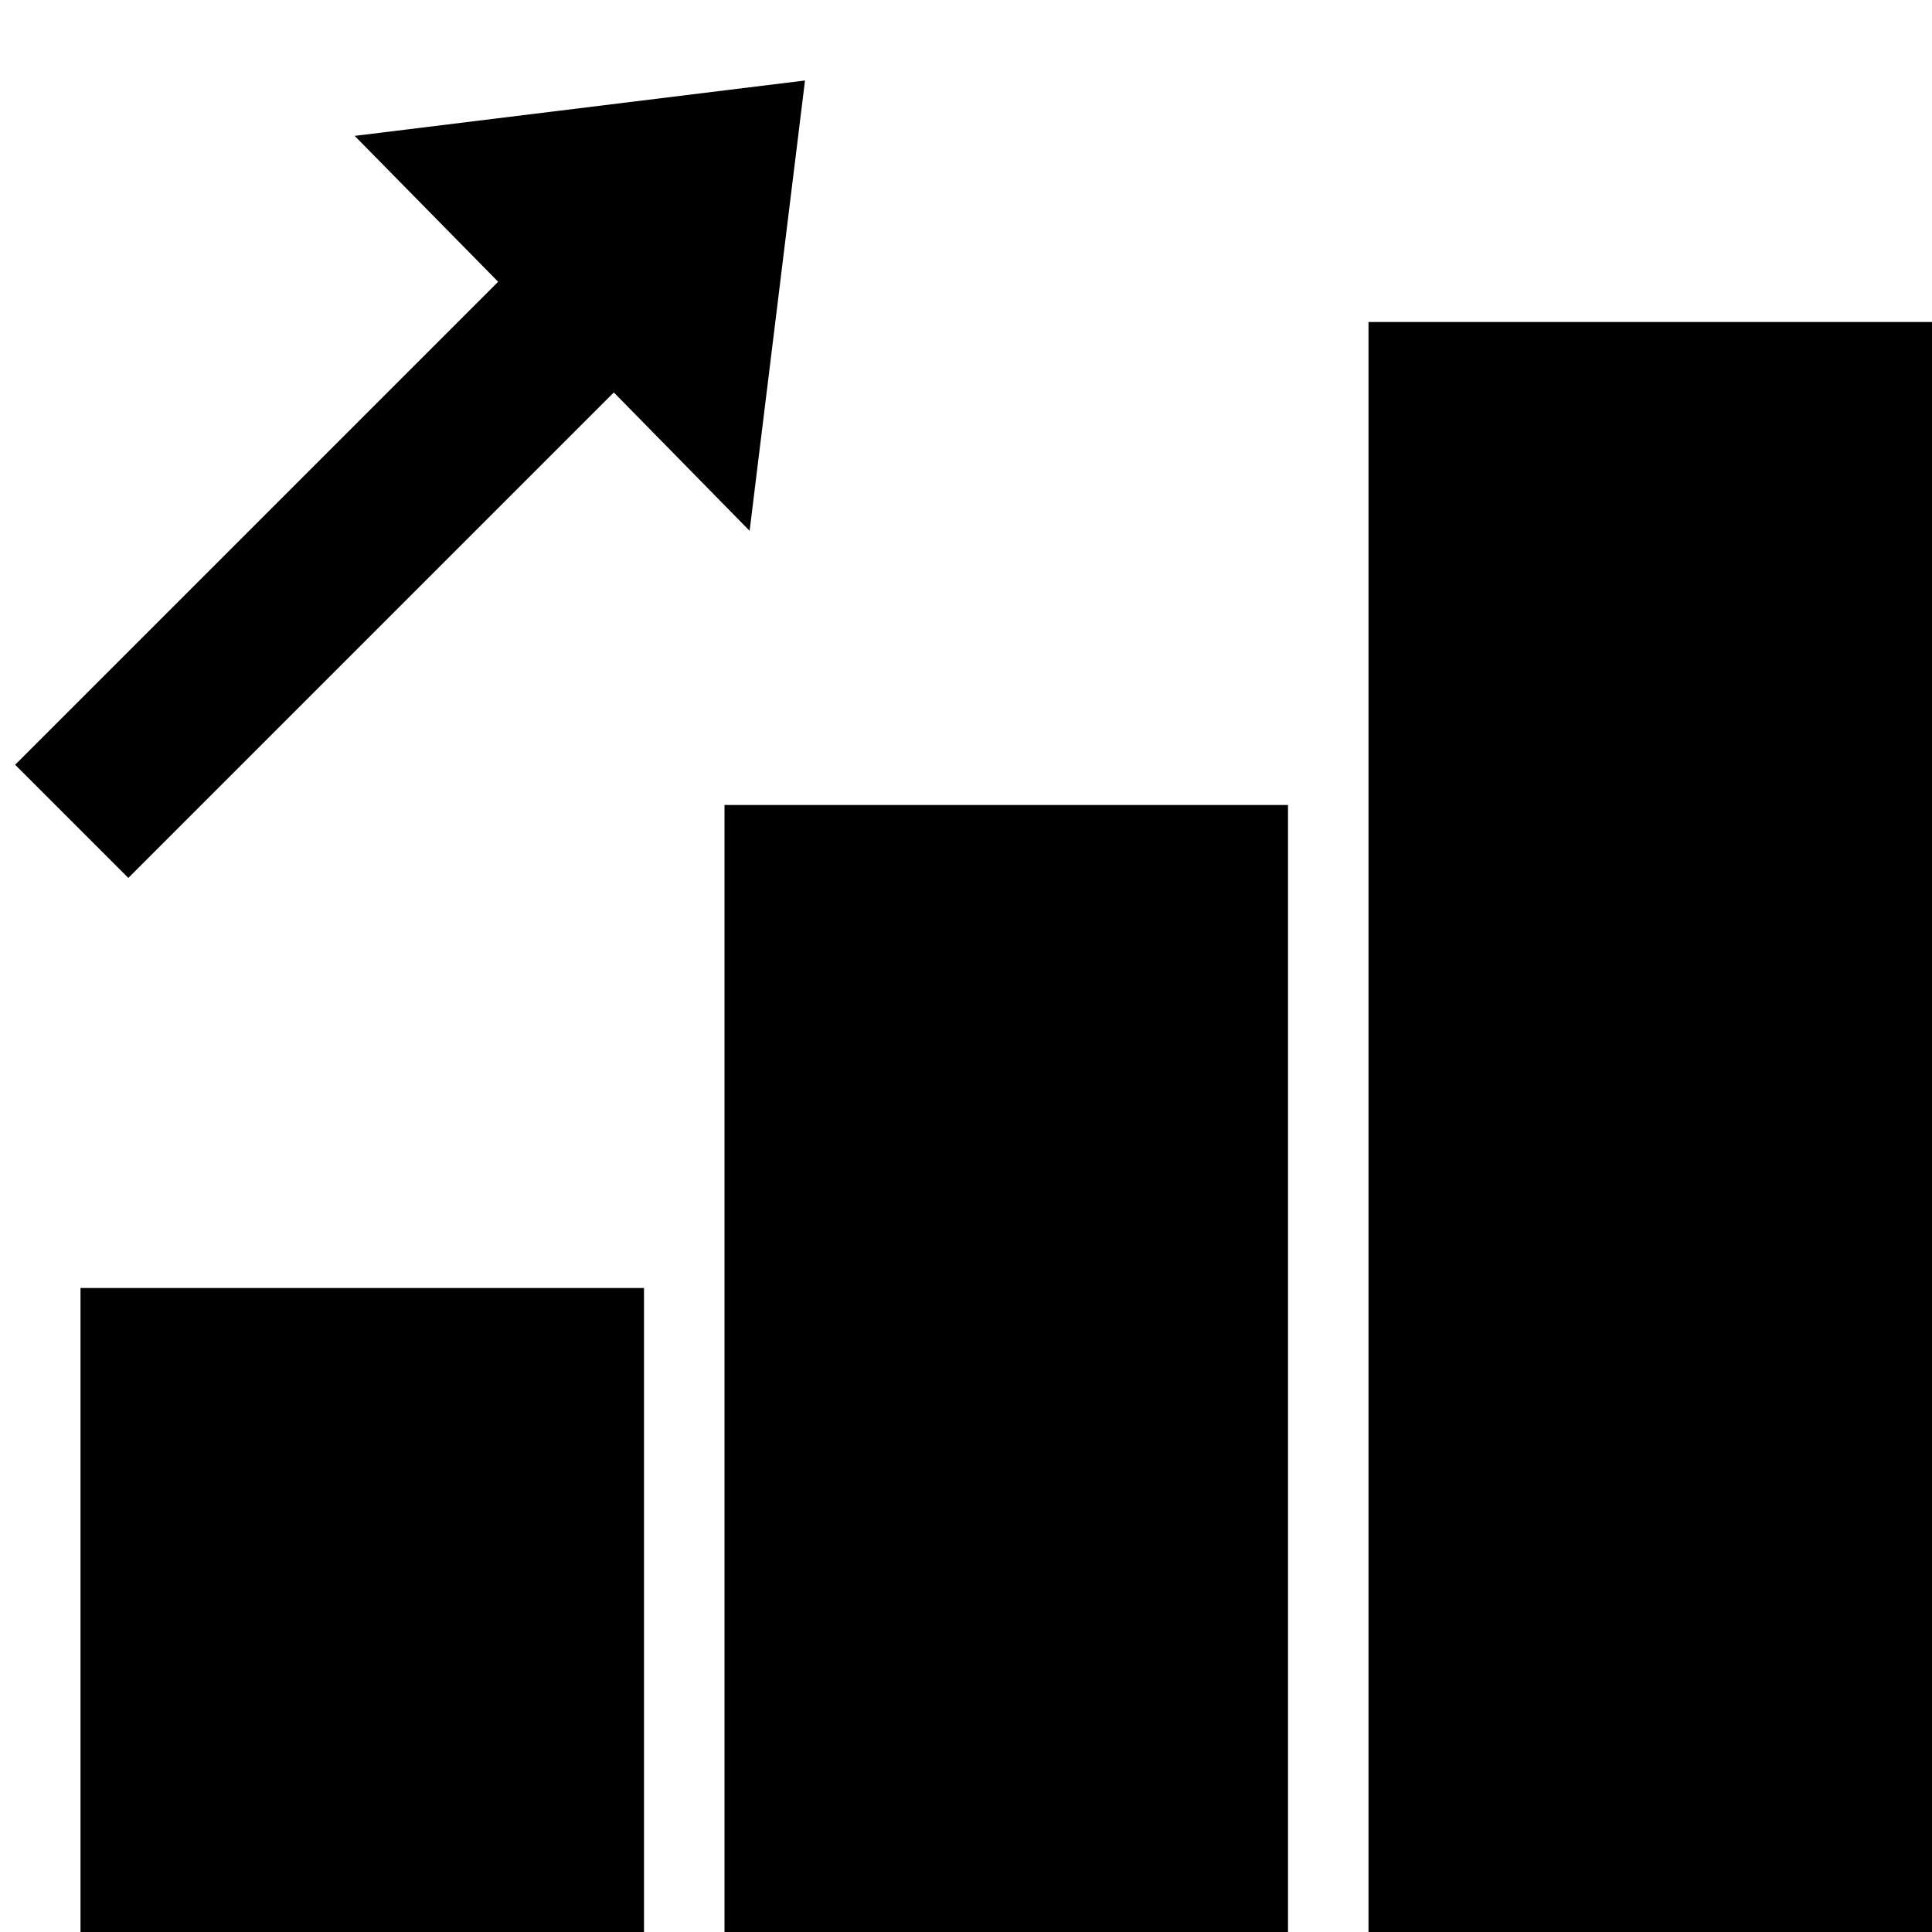 <?xml version="1.0" encoding="utf-8"?>
<svg xmlns="http://www.w3.org/2000/svg" viewBox="0 0 24 24" fill="#000000"><path d="M 10 1 L 4.406 1.688 L 6.188 3.5 L 0.188 9.5 L 1.594 10.906 L 7.625 4.875 L 9.312 6.594 Z M 17 4 L 17 24 L 24 24 L 24 4 Z M 9 10 L 9 24 L 16 24 L 16 10 Z M 1 16 L 1 24 L 8 24 L 8 16 Z" fill="#000000"/></svg>
